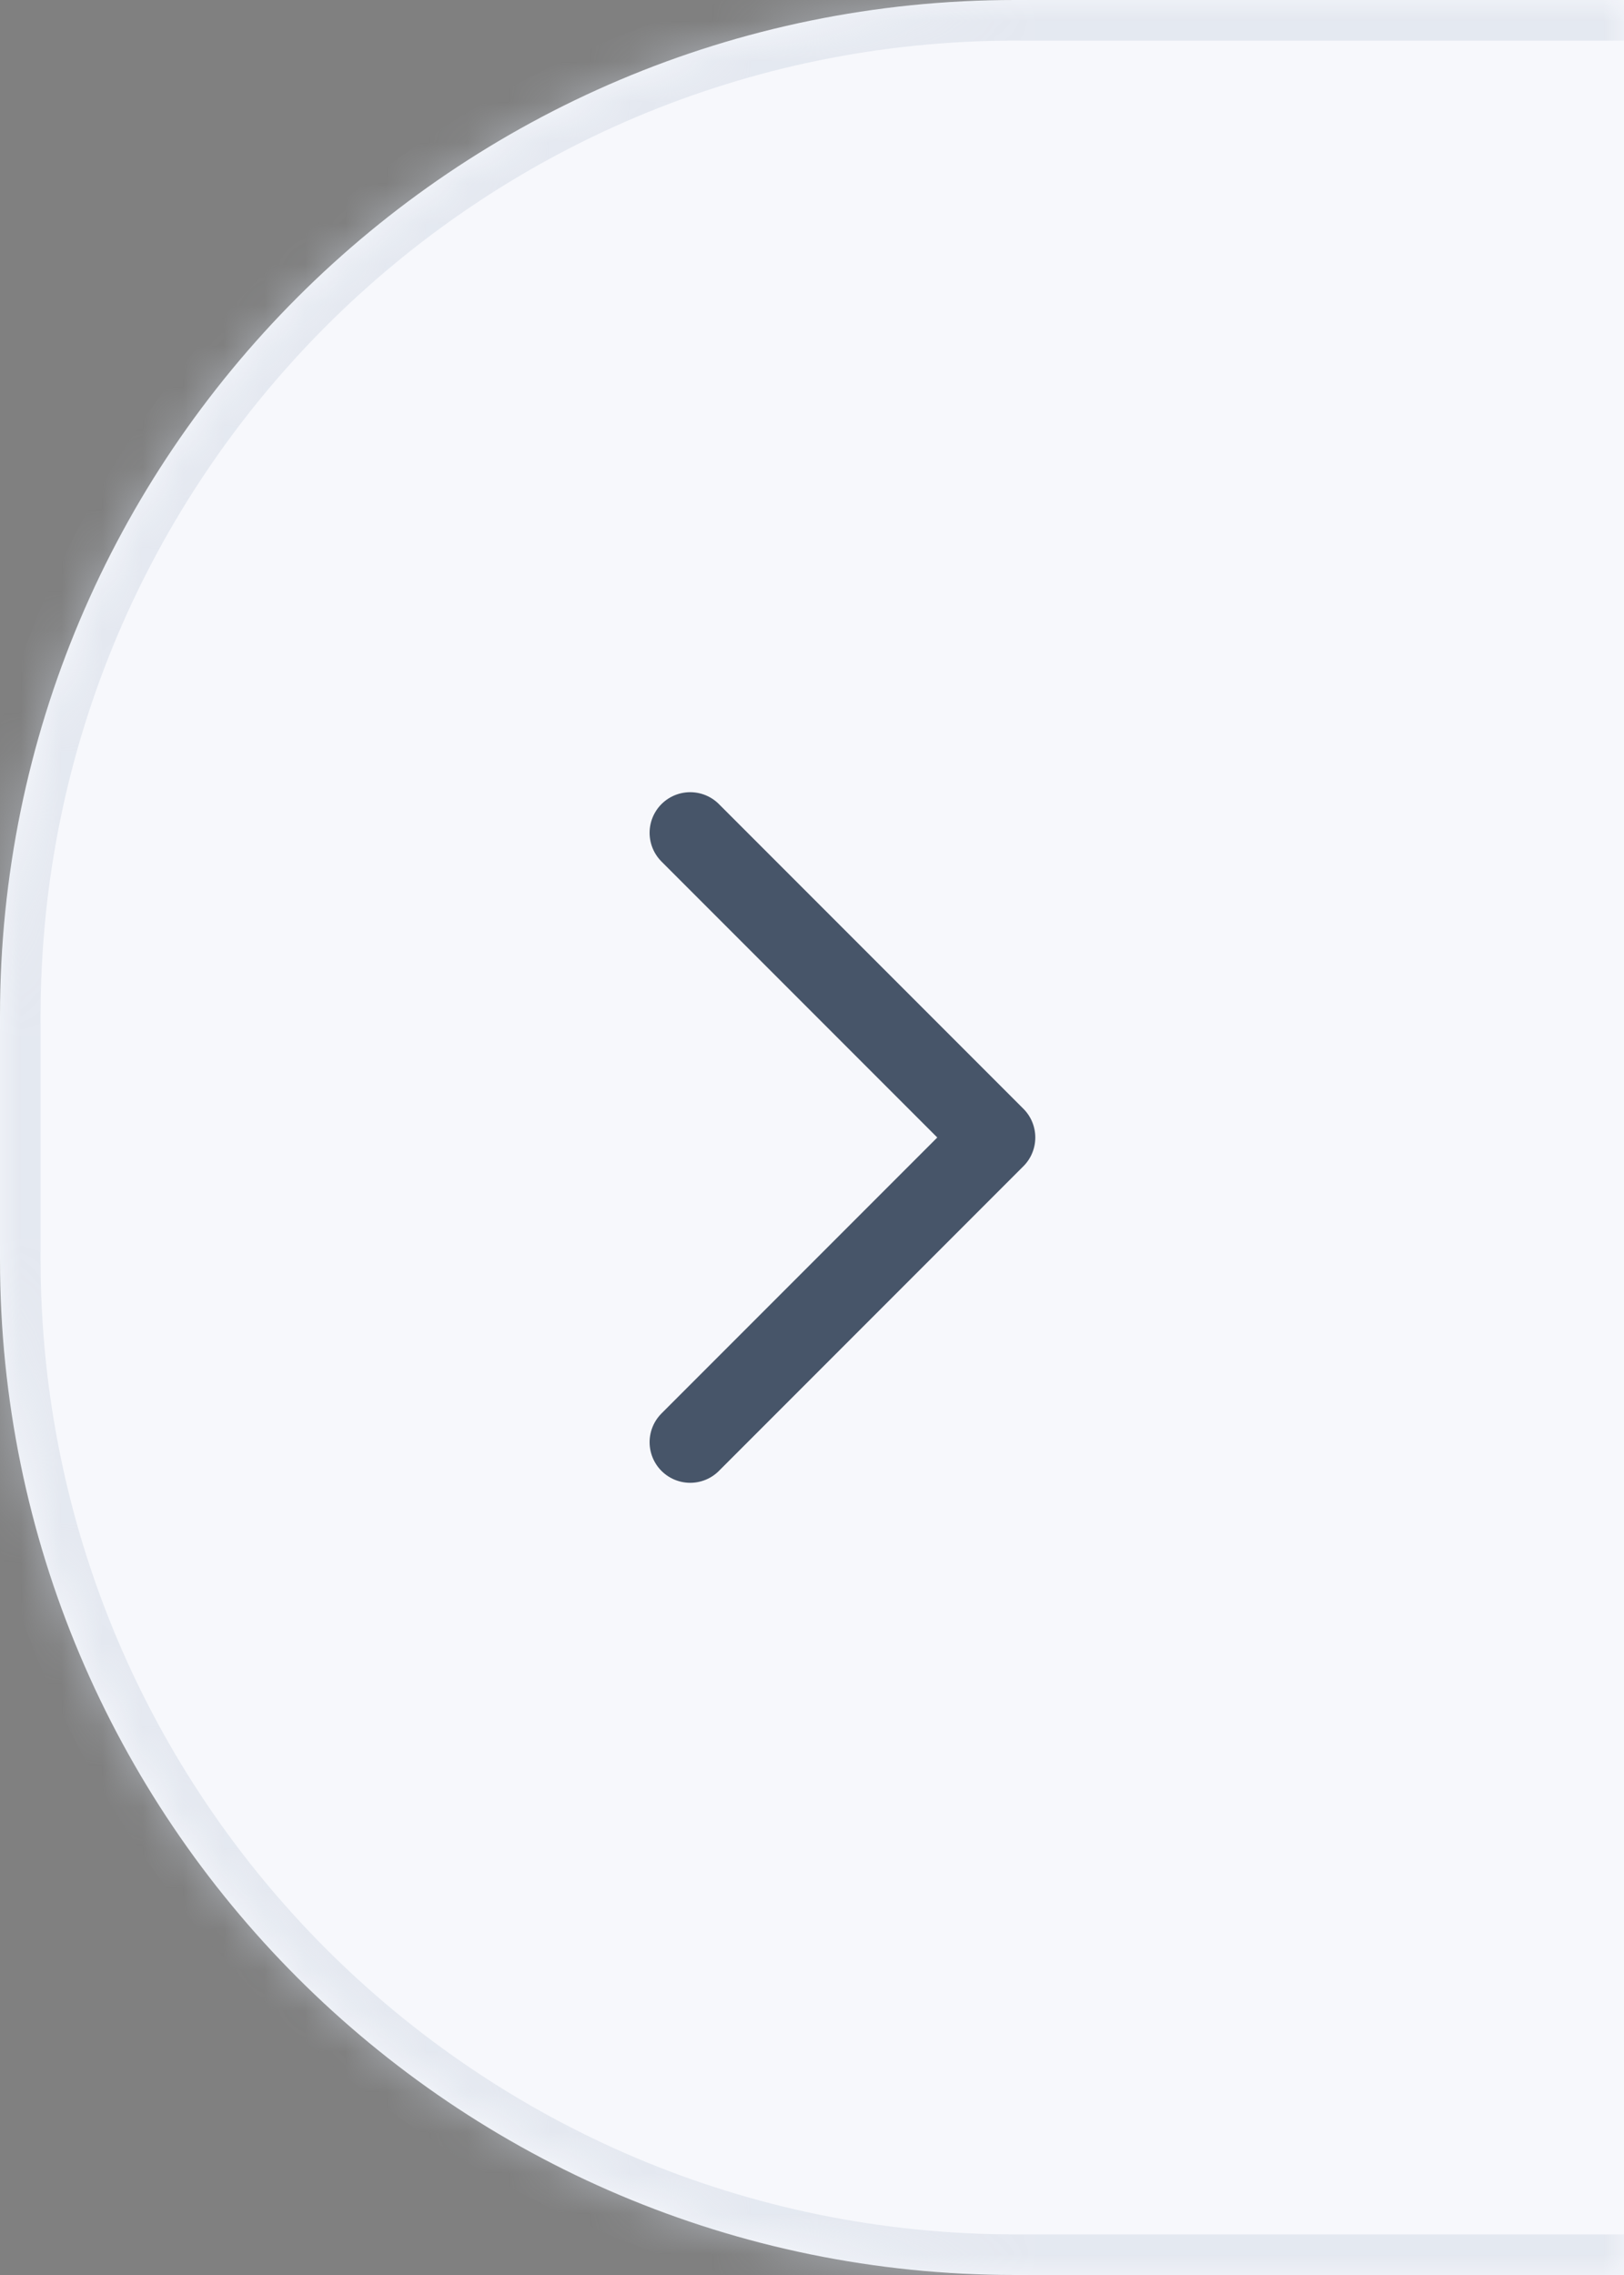 <svg width="40" height="56" viewBox="0 0 40 56" fill="none" xmlns="http://www.w3.org/2000/svg">
<rect x="0" y="0" width="40" height="56" fill="#808080" stroke="none"/>
<mask id="path-1-inside-1_1_7519" fill="white">
<path d="M0 25C0 11.193 11.193 0 25 0H40V56H25C11.193 56 0 44.807 0 31V25Z"/>
</mask>
<path d="M0 25C0 11.193 11.193 0 25 0H40V56H25C11.193 56 0 44.807 0 31V25Z" fill="#F7F8FC"/>
<g clip-path="url(#clip0_1_7519)">
<path d="M17 20.5L24.5 28L17 35.5" stroke="#475569" stroke-width="2" stroke-linecap="round" stroke-linejoin="round"/>
</g>
<path d="M-1 25C-1 10.641 10.641 -1 25 -1H40V1H25C11.745 1 1 11.745 1 25H-1ZM40 57H25C10.641 57 -1 45.359 -1 31H1C1 44.255 11.745 55 25 55H40V57ZM25 57C10.641 57 -1 45.359 -1 31V25C-1 10.641 10.641 -1 25 -1V1C11.745 1 1 11.745 1 25V31C1 44.255 11.745 55 25 55V57ZM40 0V56V0Z" fill="#D3DBE7" fill-opacity="0.5" mask="url(#path-1-inside-1_1_7519)"/>
<defs>
<clipPath id="clip0_1_7519">
<rect width="24" height="24" fill="white" transform="translate(8 16)"/>
</clipPath>
</defs>
</svg>
